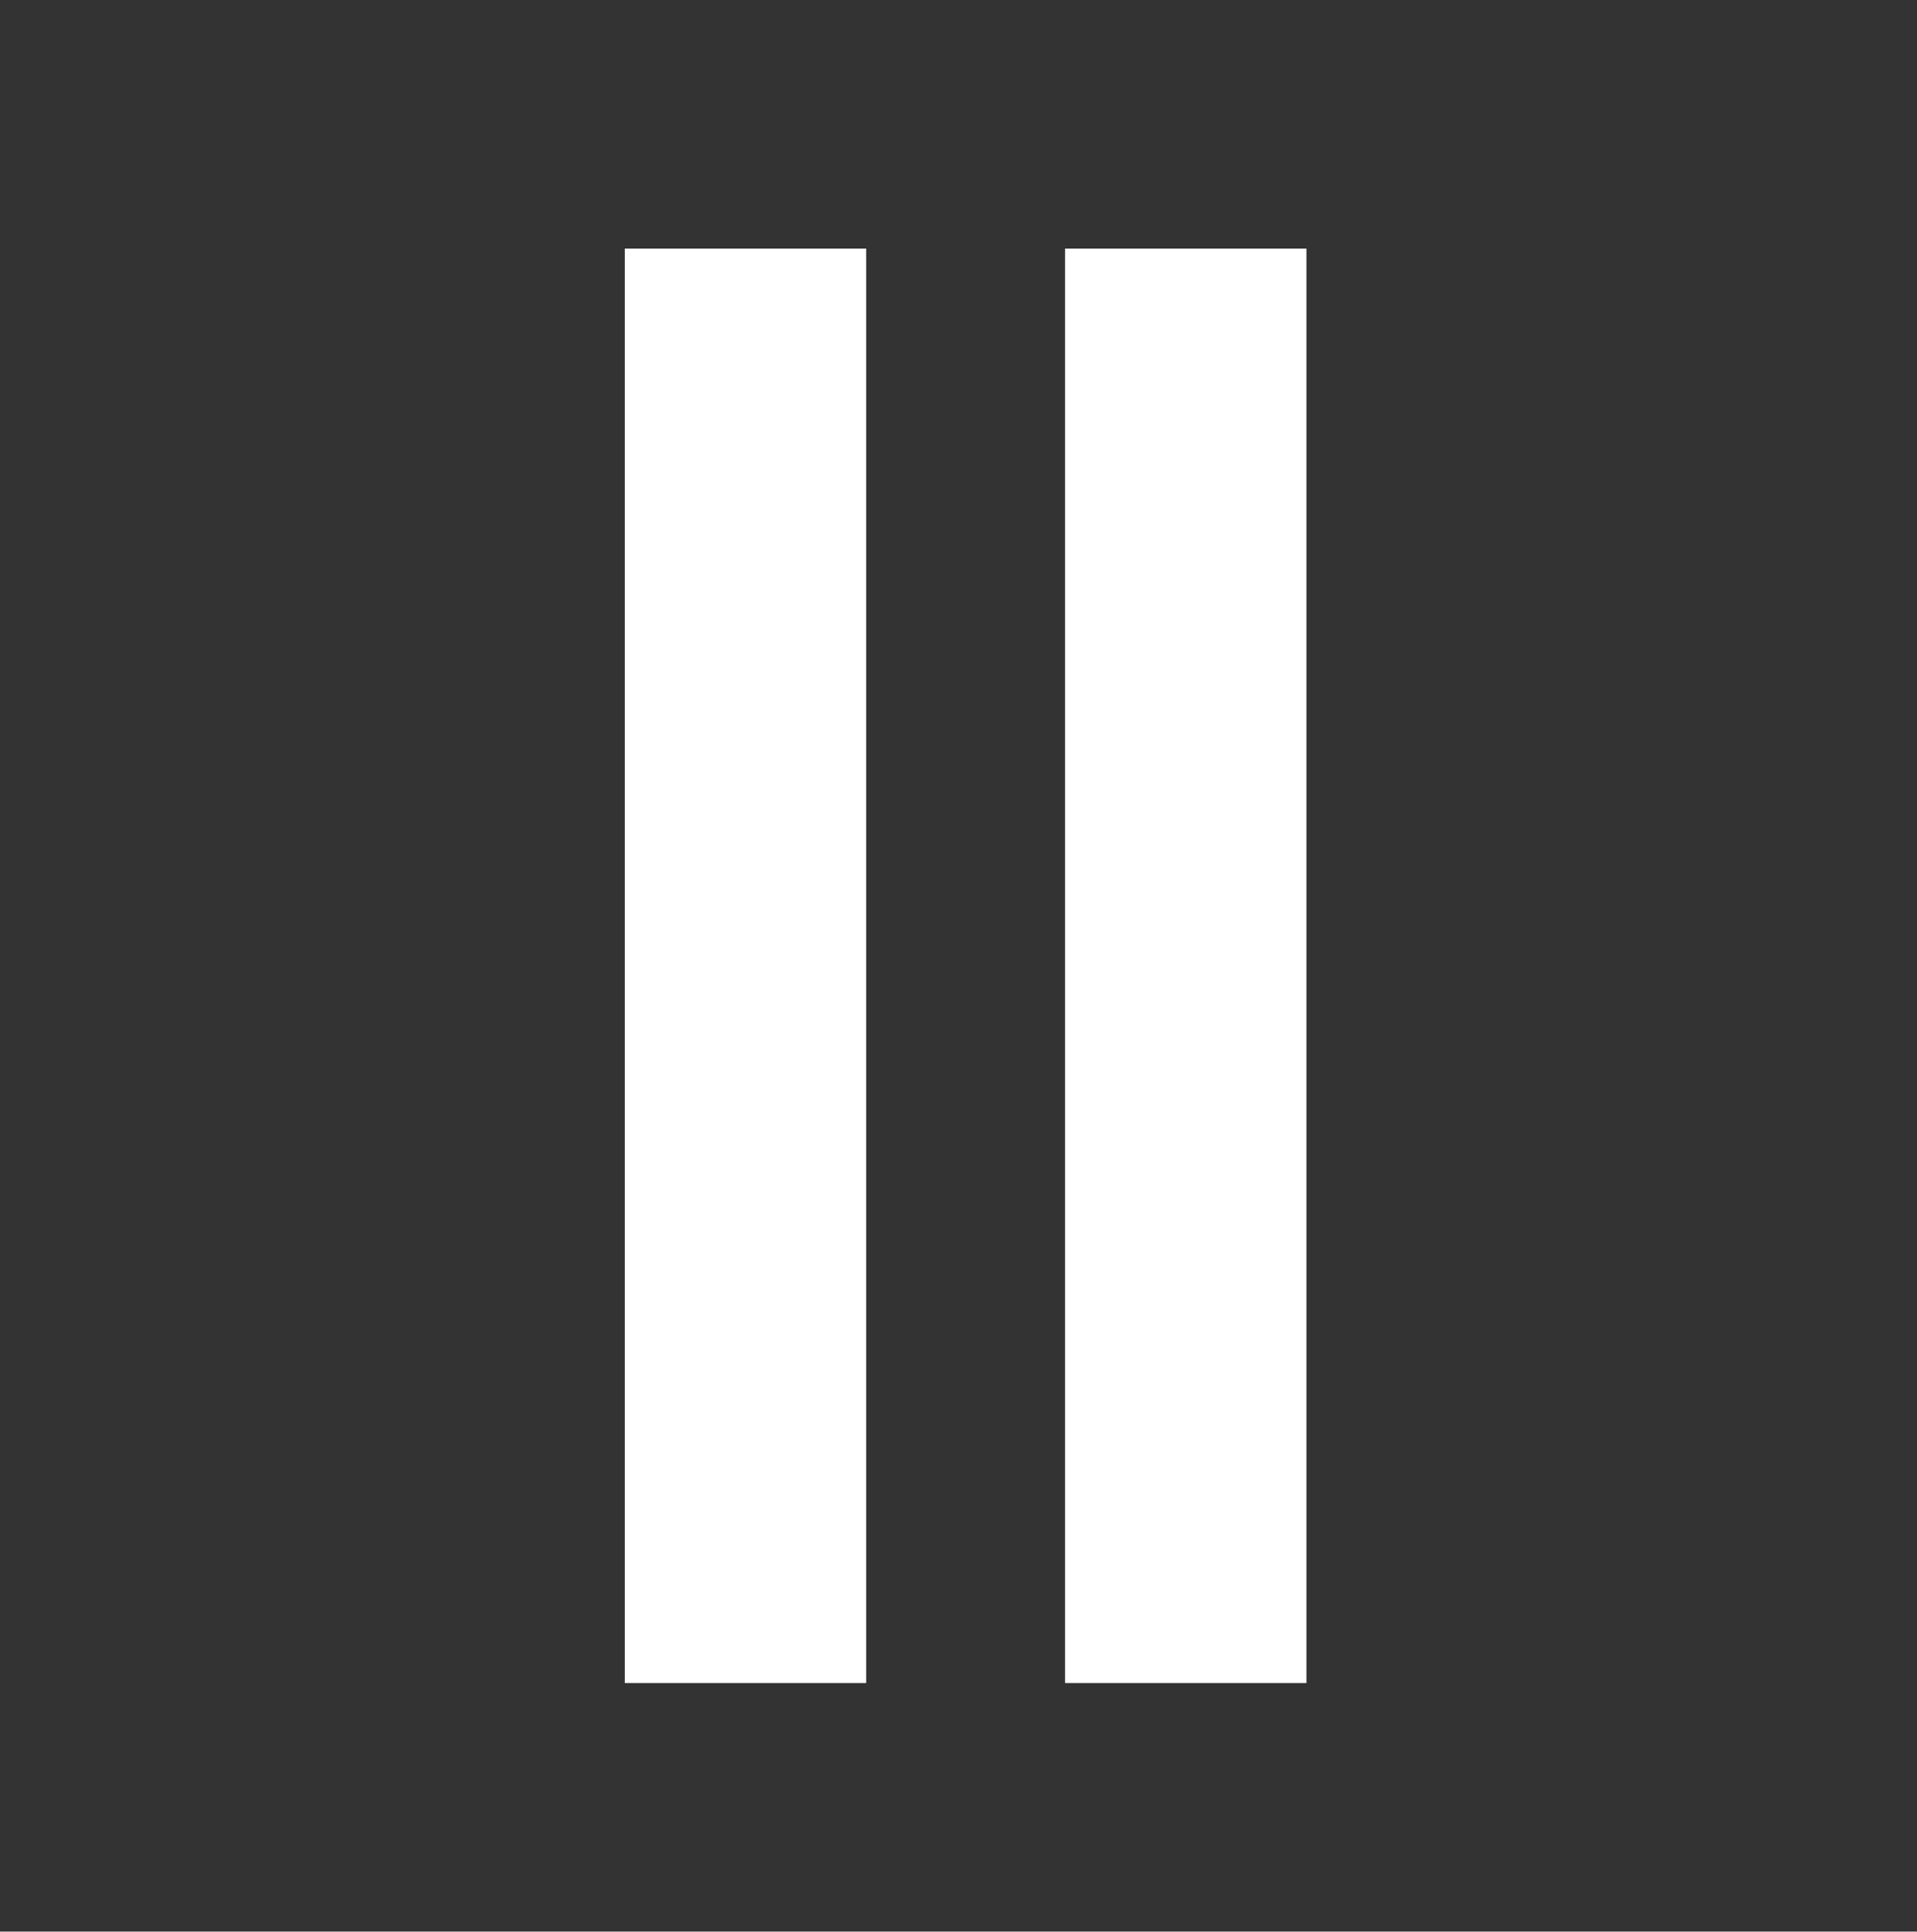 <svg id="Livello_1" data-name="Livello 1" xmlns="http://www.w3.org/2000/svg" viewBox="0 0 135 136">
  <rect x="0" y="0" width="135" height="136" fill="#333333" stroke="none"/>
  <title>Senza titolo-2</title>
  <rect x="44" y="17.5" width="17" height="101" fill="white"/>
  <rect x="75" y="17.5" width="17" height="101" fill="white"/>
</svg>
